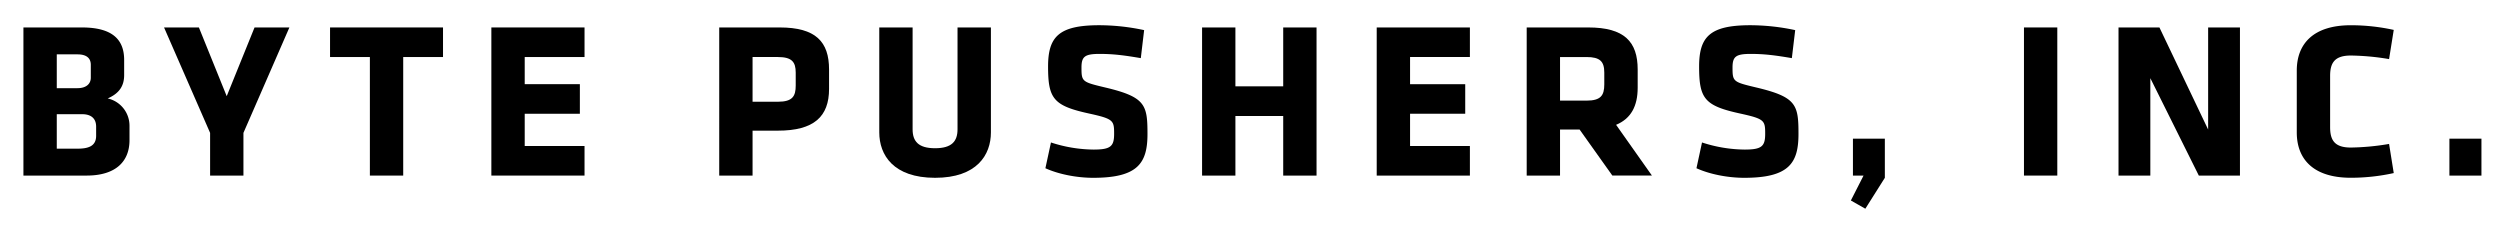 <svg id="Layer_1" data-name="Layer 1" xmlns="http://www.w3.org/2000/svg" viewBox="0 0 1650 150"><title>graphics</title><path d="M57.14,115.88H15.46V18.12h38.6c20.4,0,27.88,8.22,27.88,21.44v10c0,7-3.07,12-10.85,15.41A18.46,18.46,0,0,1,85.47,83v9.54C85.47,106.33,76.66,115.88,57.14,115.88Zm2.79-73.1c0-4.25-2.64-6.9-8.81-6.9H37.47V58.19H51.12c5.88,0,8.81-2.93,8.81-6.9Zm3.52,40.81c0-5.44-3.37-8.22-9.25-8.22H37.47V98.12H51.12c6.9,0,12.33-1.47,12.33-8.52Z"/><path d="M160.67,87.7v28.18h-22V87.7L108.27,18.12h23l18.36,45.36L168,18.12h23Z"/><path d="M266.12,37.64v78.24h-22V37.64H217.83V18.12h74.56V37.64Z"/><path d="M324.3,115.88V18.12h61.49V37.64H346.31V55.55h36.4V75.08h-36.4V96.36h39.48v19.52Z"/><path d="M513.42,86.23H496.69v29.65h-22V18.12H514.6c23.78,0,32.58,9.4,32.58,27.75V58.64C547.18,77,537.2,86.23,513.42,86.23Zm11.75-38.31c0-7-2.5-10.28-11.75-10.28H496.69V67.15h16.73c9.69,0,11.75-3.67,11.75-10.72Z"/><path d="M654,18.12V87.4c0,14.83-9.25,29.95-36.84,29.95s-36.84-15.12-36.84-29.95V18.12h22V85.35c0,7.92,3.82,12.48,14.83,12.48s14.82-4.56,14.82-12.48V18.12Z"/><path d="M721.52,117.35c-11.3,0-23.19-2.5-31.56-6.32l3.67-17a93,93,0,0,0,28.18,4.69c11.31,0,13.51-2.2,13.51-10.42,0-8.81-.45-9.83-16.44-13.35-23.63-5.14-27.15-9.84-27.15-31,0-19.52,6.89-27.3,33.75-27.3a142.16,142.16,0,0,1,29.65,3.23l-2.2,18.49c-11.15-1.91-18.35-2.79-27.15-2.79-9.84,0-12,1.76-12,9,0,9.39.44,9.53,15.85,13.2C756,64.06,757.34,69.2,757.34,88.43S751,117.35,721.52,117.35Z"/><path d="M846.92,115.88V76.54H815.37v39.34h-22V18.12h22V57h31.55V18.12h22v97.76Z"/><path d="M908.63,115.88V18.12h61.5V37.64H930.64V55.55h36.41V75.08H930.64V96.36h39.49v19.52Z"/><path d="M1042.54,85.5h-12.92v30.38h-22V18.12h40.66c23.78,0,32.59,9.4,32.59,27.75v12c0,12.18-4.41,20.4-14.25,24.51l23.64,33.47h-26.12Zm16.29-37.58c0-7.34-2.78-10.28-11.74-10.28h-17.47V66.41h17.47c9.4,0,11.74-3.37,11.74-10.71Z"/><path d="M1151.21,117.35c-11.3,0-23.18-2.5-31.55-6.32l3.67-17a92.87,92.87,0,0,0,28.18,4.69c11.3,0,13.51-2.2,13.51-10.42,0-8.81-.44-9.83-16.45-13.35-23.62-5.14-27.15-9.84-27.15-31,0-19.52,6.9-27.3,33.76-27.3a142.23,142.23,0,0,1,29.65,3.23l-2.21,18.49c-11.15-1.91-18.34-2.79-27.15-2.79-9.84,0-12,1.76-12,9,0,9.39.45,9.53,15.86,13.2C1185.71,64.06,1187,69.2,1187,88.43S1180.72,117.35,1151.21,117.35Z"/><path d="M1231.12,137.75l-9.55-5.43,8.37-16.44h-7V91.52H1244v25.83Z"/><path d="M1335.82,115.88V18.12h22v97.76Z"/><path d="M1419.22,51.59v64.29h-21V18.12h27l32.15,67.38V18.12h21v97.76h-27.15Z"/><path d="M1537.88,83.88c0,8.51,2.8,13.5,13.65,13.5A161.6,161.6,0,0,0,1576.79,95l3.08,19.23a131.63,131.63,0,0,1-28.34,3.09c-24.65,0-35.66-12.19-35.66-29.95V46.6c0-17.76,11-29.94,35.66-29.94a132.25,132.25,0,0,1,28.34,3.08L1576.79,39a161.6,161.6,0,0,0-25.26-2.35c-10.85,0-13.65,5-13.65,13.5Z"/><path d="M1616.61,115.88V91.52h21.14v24.36Z"/></svg>